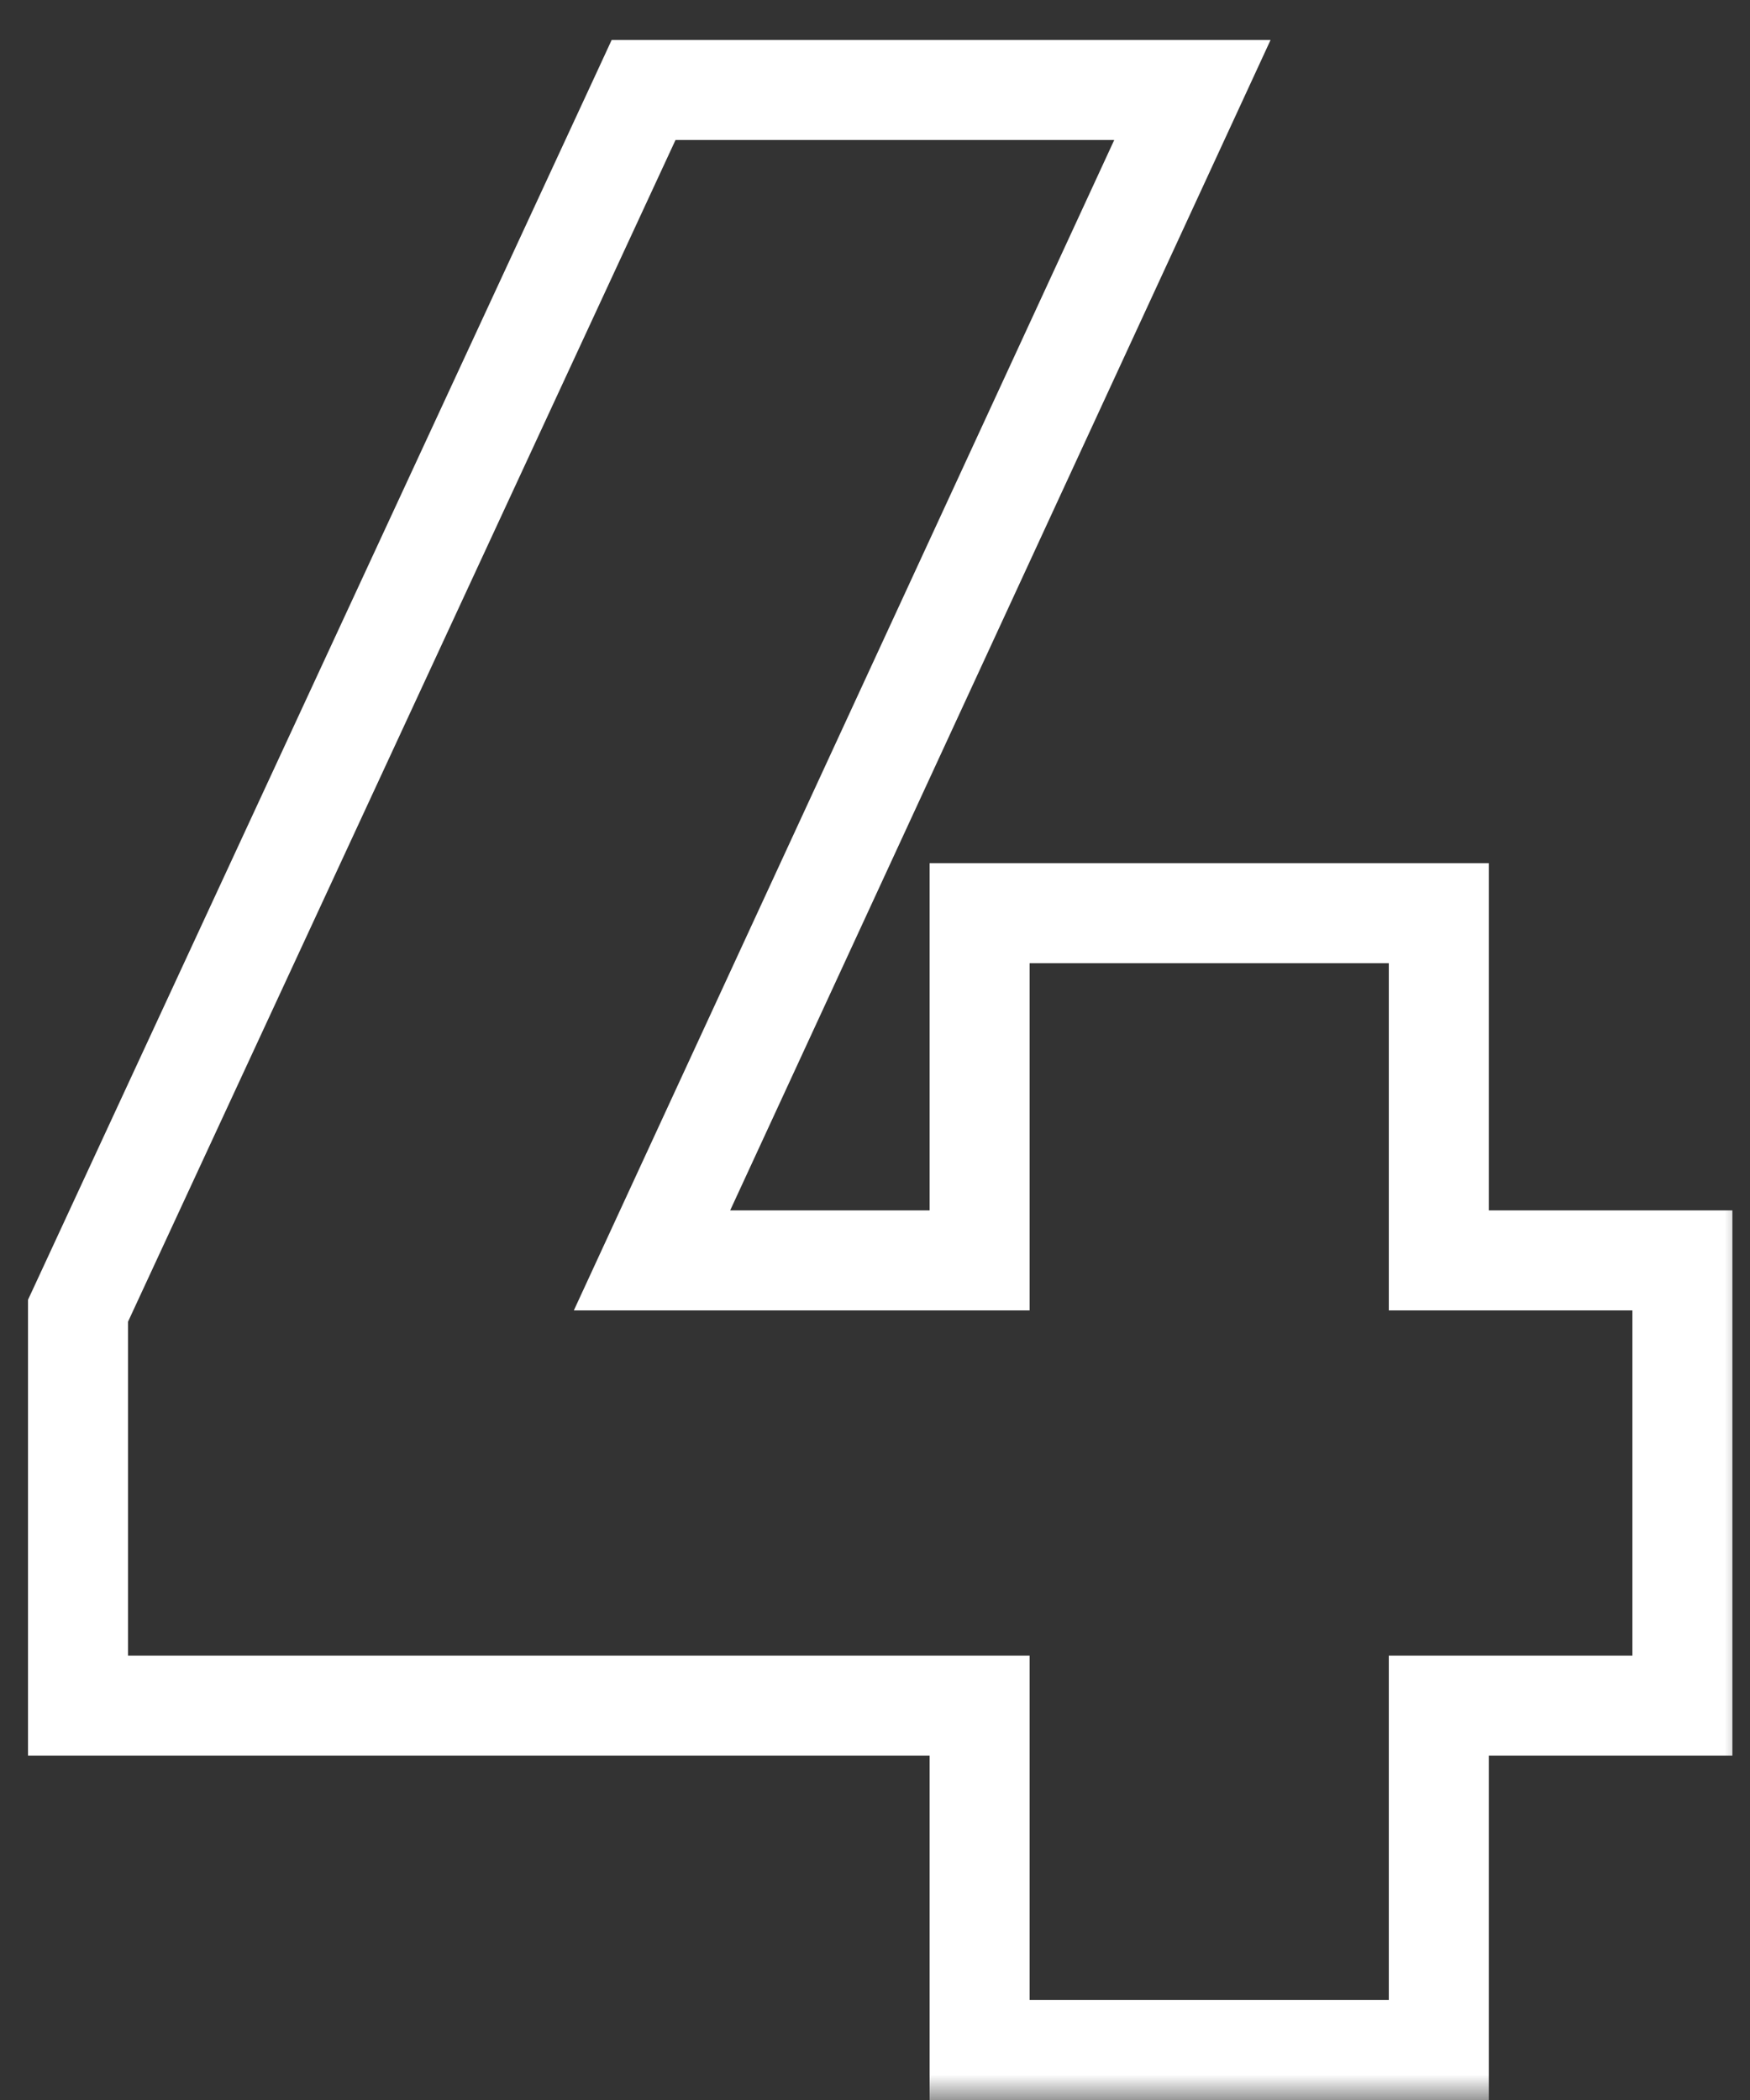 <svg width="35" height="42" viewBox="0 0 35 42" fill="none" xmlns="http://www.w3.org/2000/svg">
<rect x="0" y="0" width="35" height="42" fill="#333333" stroke="none"/>
<mask id="path-1-outside-1_4223_2620" maskUnits="userSpaceOnUse" x="0" y="0" width="35" height="42" fill="black">
<rect fill="white" width="35" height="42"/>
<path d="M19.592 41V34.112H1.56V26.216L12.872 1.8H23.848L13.04 25.208H19.592V18.264H28.776V25.208H33.648V34.112H28.776V41H19.592Z"/>
</mask>
<path d="M19.592 41H18.592V42H19.592V41ZM19.592 34.112H20.592V33.112H19.592V34.112ZM1.56 34.112H0.56V35.112H1.56V34.112ZM1.56 26.216L0.653 25.796L0.56 25.996V26.216H1.56ZM12.872 1.8V0.8H12.233L11.965 1.38L12.872 1.8ZM23.848 1.8L24.756 2.219L25.411 0.8H23.848V1.8ZM13.04 25.208L12.132 24.789L11.477 26.208H13.04V25.208ZM19.592 25.208V26.208H20.592V25.208H19.592ZM19.592 18.264V17.264H18.592V18.264H19.592ZM28.776 18.264H29.776V17.264H28.776V18.264ZM28.776 25.208H27.776V26.208H28.776V25.208ZM33.648 25.208H34.648V24.208H33.648V25.208ZM33.648 34.112V35.112H34.648V34.112H33.648ZM28.776 34.112V33.112H27.776V34.112H28.776ZM28.776 41V42H29.776V41H28.776ZM20.592 41V34.112H18.592V41H20.592ZM19.592 33.112H1.56V35.112H19.592V33.112ZM2.56 34.112V26.216H0.56V34.112H2.56ZM2.467 26.636L13.779 2.22L11.965 1.38L0.653 25.796L2.467 26.636ZM12.872 2.8H23.848V0.8H12.872V2.8ZM22.94 1.381L12.132 24.789L13.948 25.627L24.756 2.219L22.94 1.381ZM13.04 26.208H19.592V24.208H13.04V26.208ZM20.592 25.208V18.264H18.592V25.208H20.592ZM19.592 19.264H28.776V17.264H19.592V19.264ZM27.776 18.264V25.208H29.776V18.264H27.776ZM28.776 26.208H33.648V24.208H28.776V26.208ZM32.648 25.208V34.112H34.648V25.208H32.648ZM33.648 33.112H28.776V35.112H33.648V33.112ZM27.776 34.112V41H29.776V34.112H27.776ZM28.776 40H19.592V42H28.776V40Z" fill="white" mask="url(#path-1-outside-1_4223_2620)"/>
</svg>
